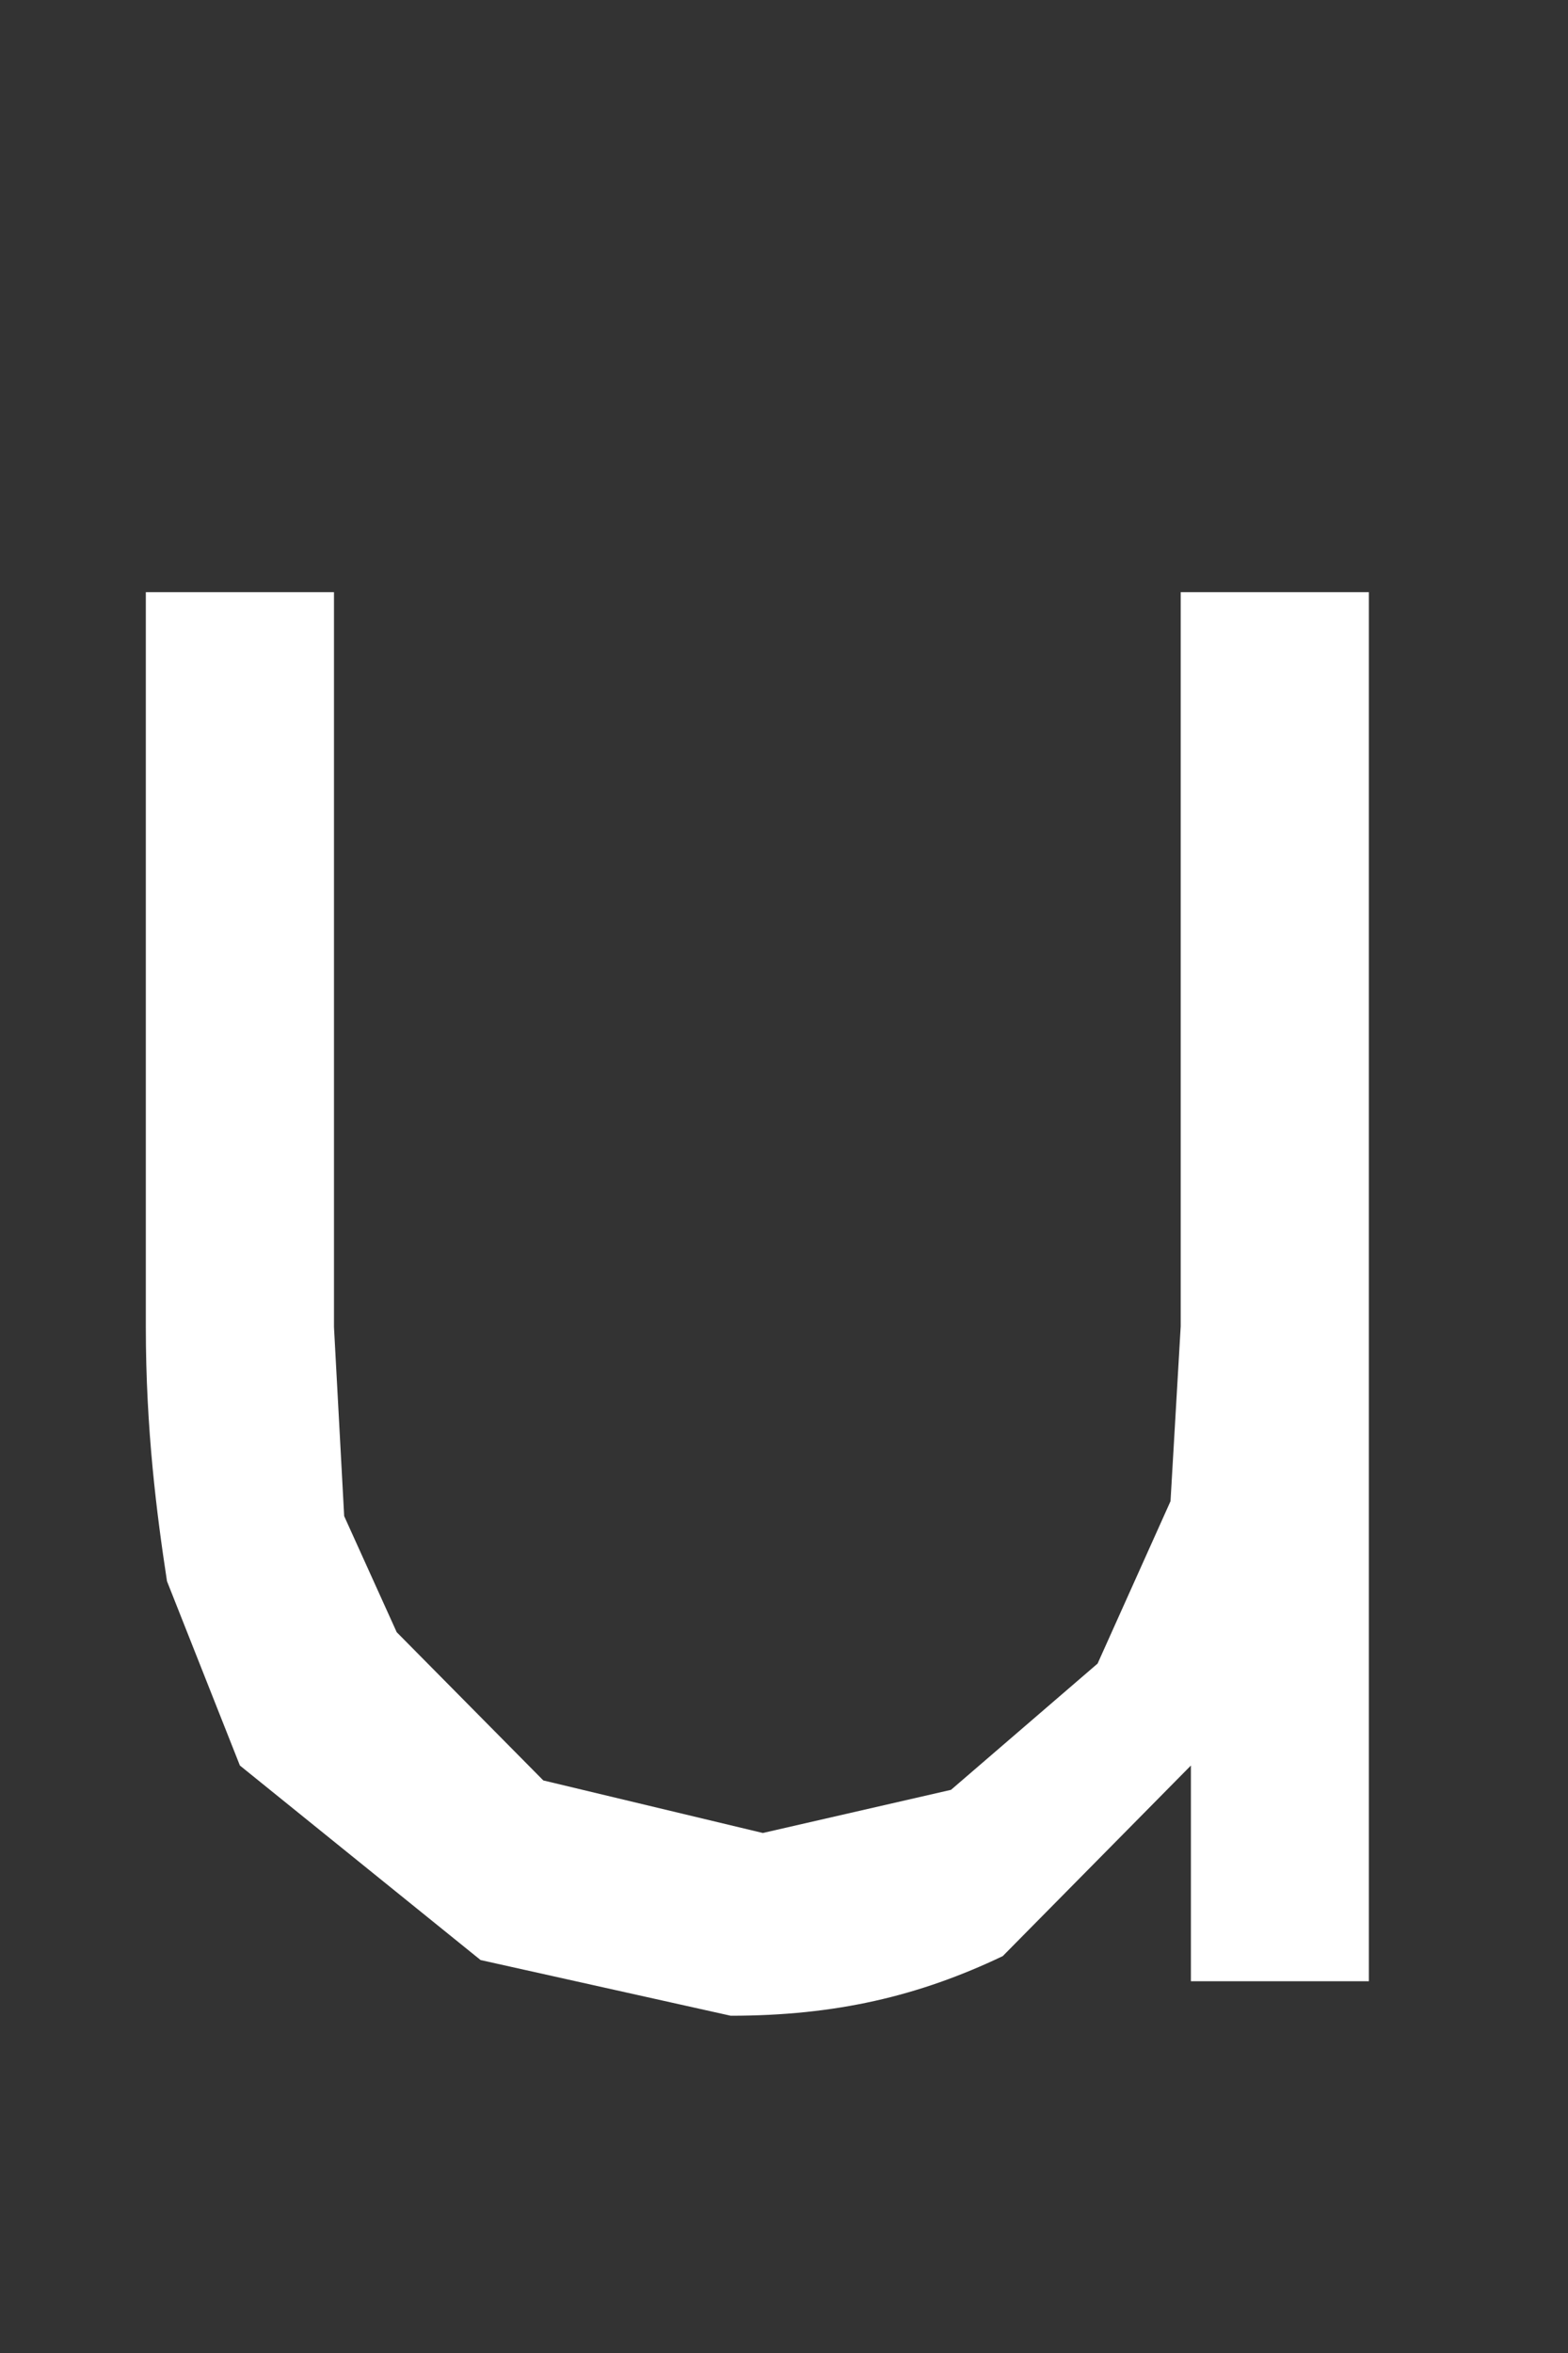 <svg width="2" height="3" viewBox="0 0 2 3" fill="none" xmlns="http://www.w3.org/2000/svg"><rect x="0" y="0" width="2" height="3" fill="#333333" stroke="none"/><path d="M1.746.755V2.526h-.227v-.275l-.24.243c-.107.051-.213.076-.347.076L.613 2.499l-.307-.248-.093-.235c-.013-.085-.027-.193-.027-.324V.755h.24v.937l.013.241.067.148.187.189.28.067.24-.055.187-.161.093-.207.013-.223V.755h.24z" fill="#fff"/></svg>